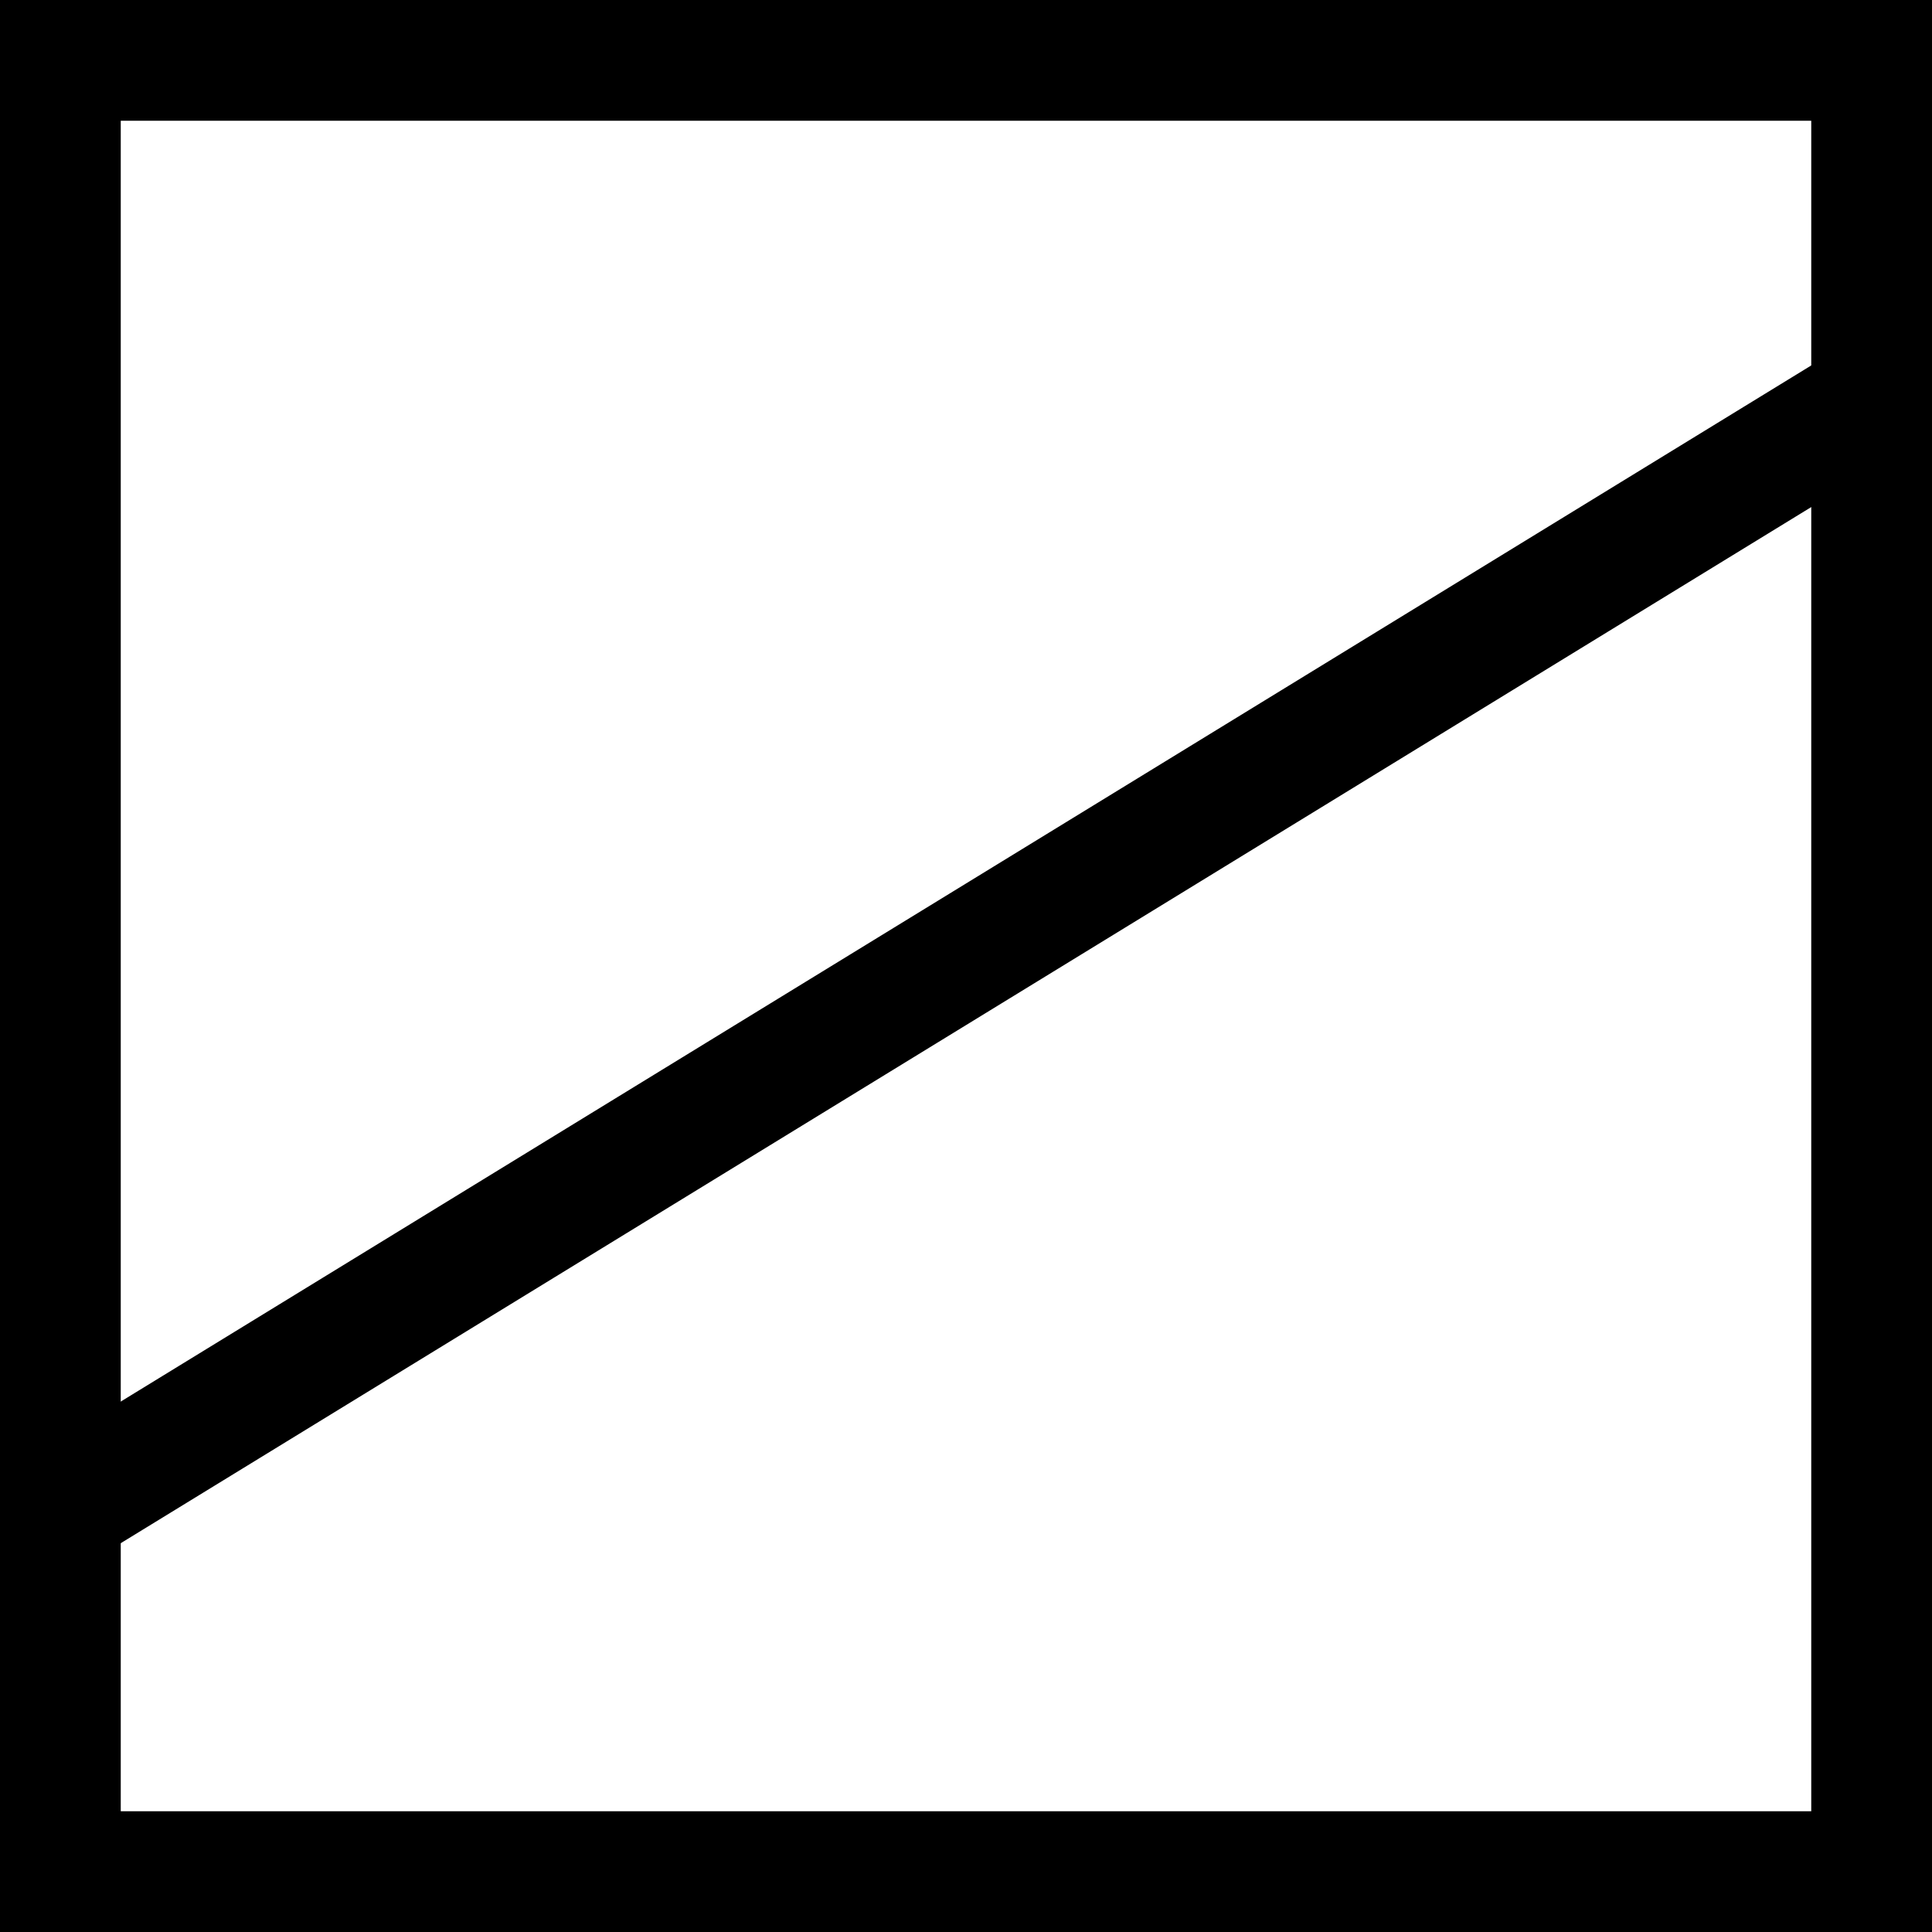 <svg width="64" height="64" xmlns="http://www.w3.org/2000/svg">
 <rect width="100%" height="100%" fill="#808080" stroke="none"/>
 <g>
  <title>Layer 1</title>
  <rect stroke-width="4" id="svg_1" height="60" width="60" y="2" x="2" stroke="#000" fill="#fff"/>
  <line stroke-width="4" id="svg_2" y2="12" x2="64" y1="50" x1="2" stroke="#000" fill="none" style=""></line>
 </g>

</svg>